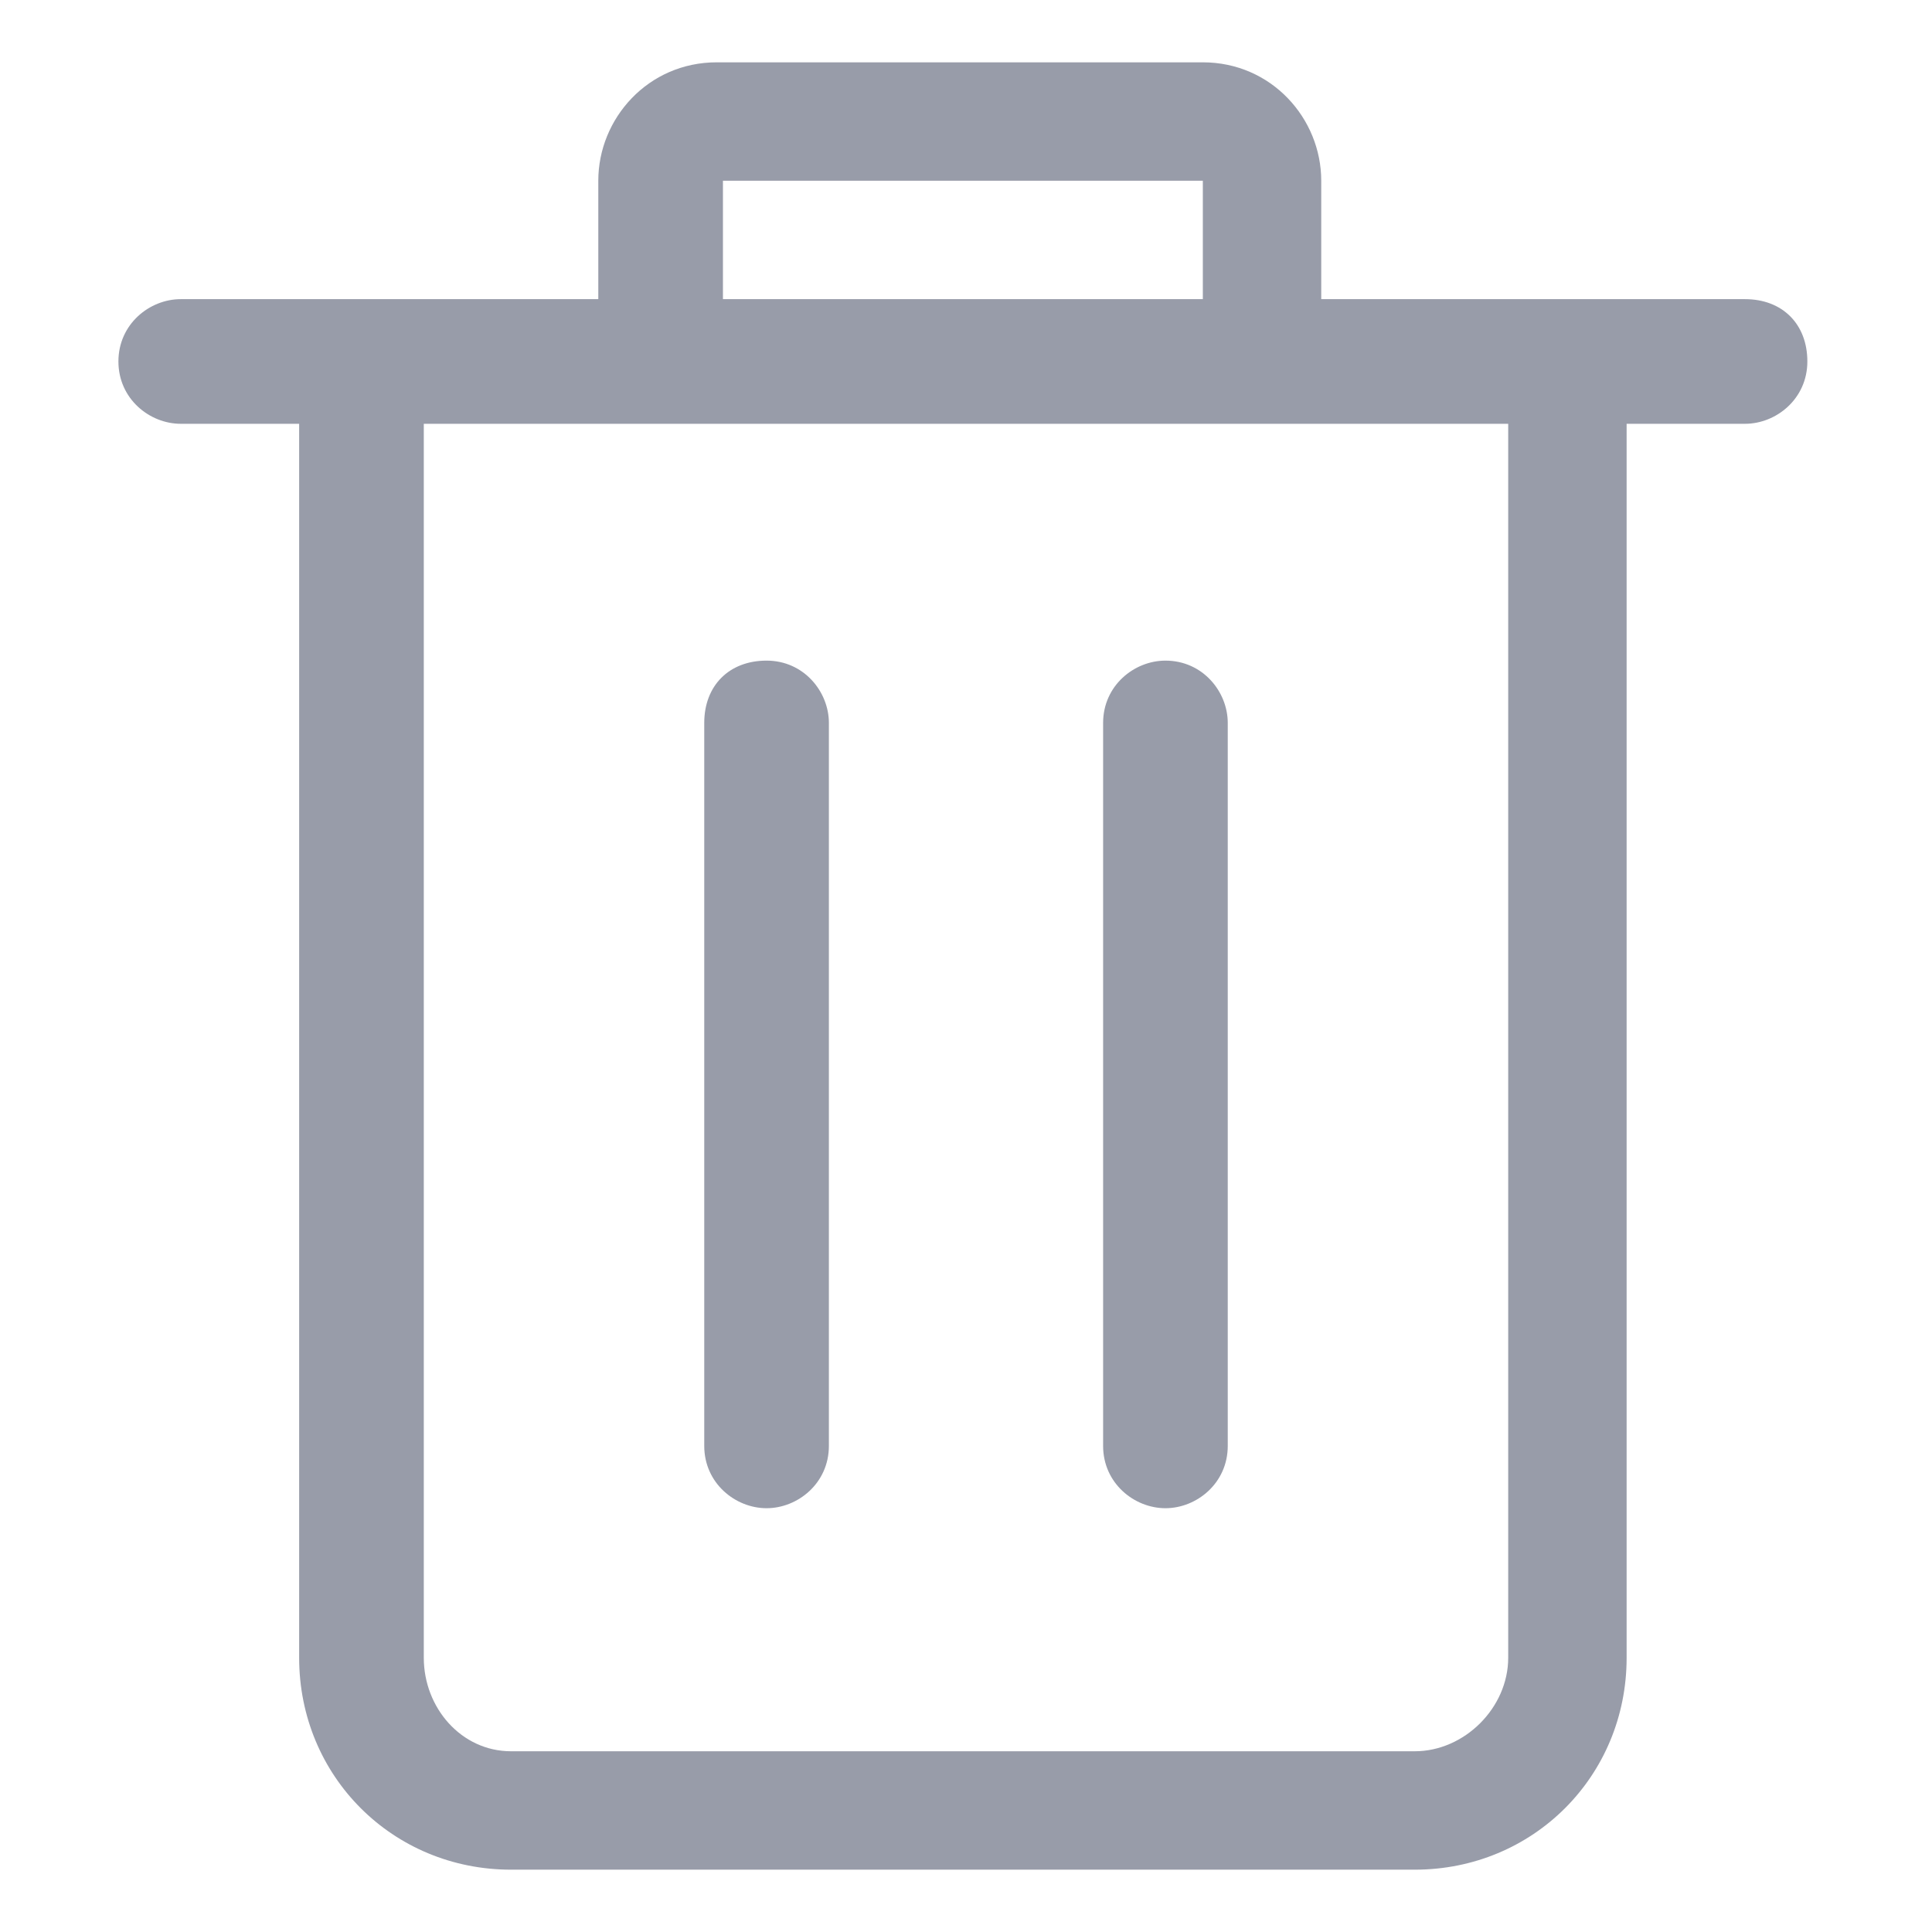 <?xml version="1.0" encoding="utf-8"?>
<!-- Generator: Adobe Illustrator 26.0.2, SVG Export Plug-In . SVG Version: 6.00 Build 0)  -->
<svg version="1.1" id="Layer_1" xmlns="http://www.w3.org/2000/svg" xmlns:xlink="http://www.w3.org/1999/xlink" x="0px" y="0px"
	 viewBox="0 0 31 31" style="enable-background:new 0 0 31 31;" xml:space="preserve">
<style type="text/css">
	.st0{fill:#989CA9;}
</style>
<g id="Layer_2_00000166638067179068661130000003182709316478477228_">
	<path class="st0" d="M2.9,6.8h1.9v19.8c0,1.9,1.5,3.4,3.4,3.4h14.5c1.9,0,3.4-1.5,3.4-3.4V6.8h1.9c0.5,0,1-0.4,1-1s-0.4-1-1-1h-6.8
		V2.9c0-1-0.8-1.9-1.9-1.9h-7.8c-1.1,0-1.9,0.9-1.9,1.9v1.9H2.9c-0.5,0-1,0.4-1,1S2.4,6.8,2.9,6.8L2.9,6.8z M11.6,2.9h7.7v1.9h-7.7
		V2.9z M9.7,6.8h14.5v19.8c0,0.8-0.7,1.5-1.5,1.5l0,0H8.2c-0.8,0-1.4-0.7-1.4-1.5V6.8H9.7z"/>
	<path class="st0" d="M12.3,24.2c0.5,0,1-0.4,1-1V11.6c0-0.5-0.4-1-1-1s-1,0.4-1,1v11.6C11.3,23.8,11.8,24.2,12.3,24.2z"/>
	<path class="st0" d="M18.7,24.2c0.5,0,1-0.4,1-1V11.6c0-0.5-0.4-1-1-1c-0.5,0-1,0.4-1,1v11.6C17.7,23.8,18.2,24.2,18.7,24.2z"/>
</g>
</svg>
